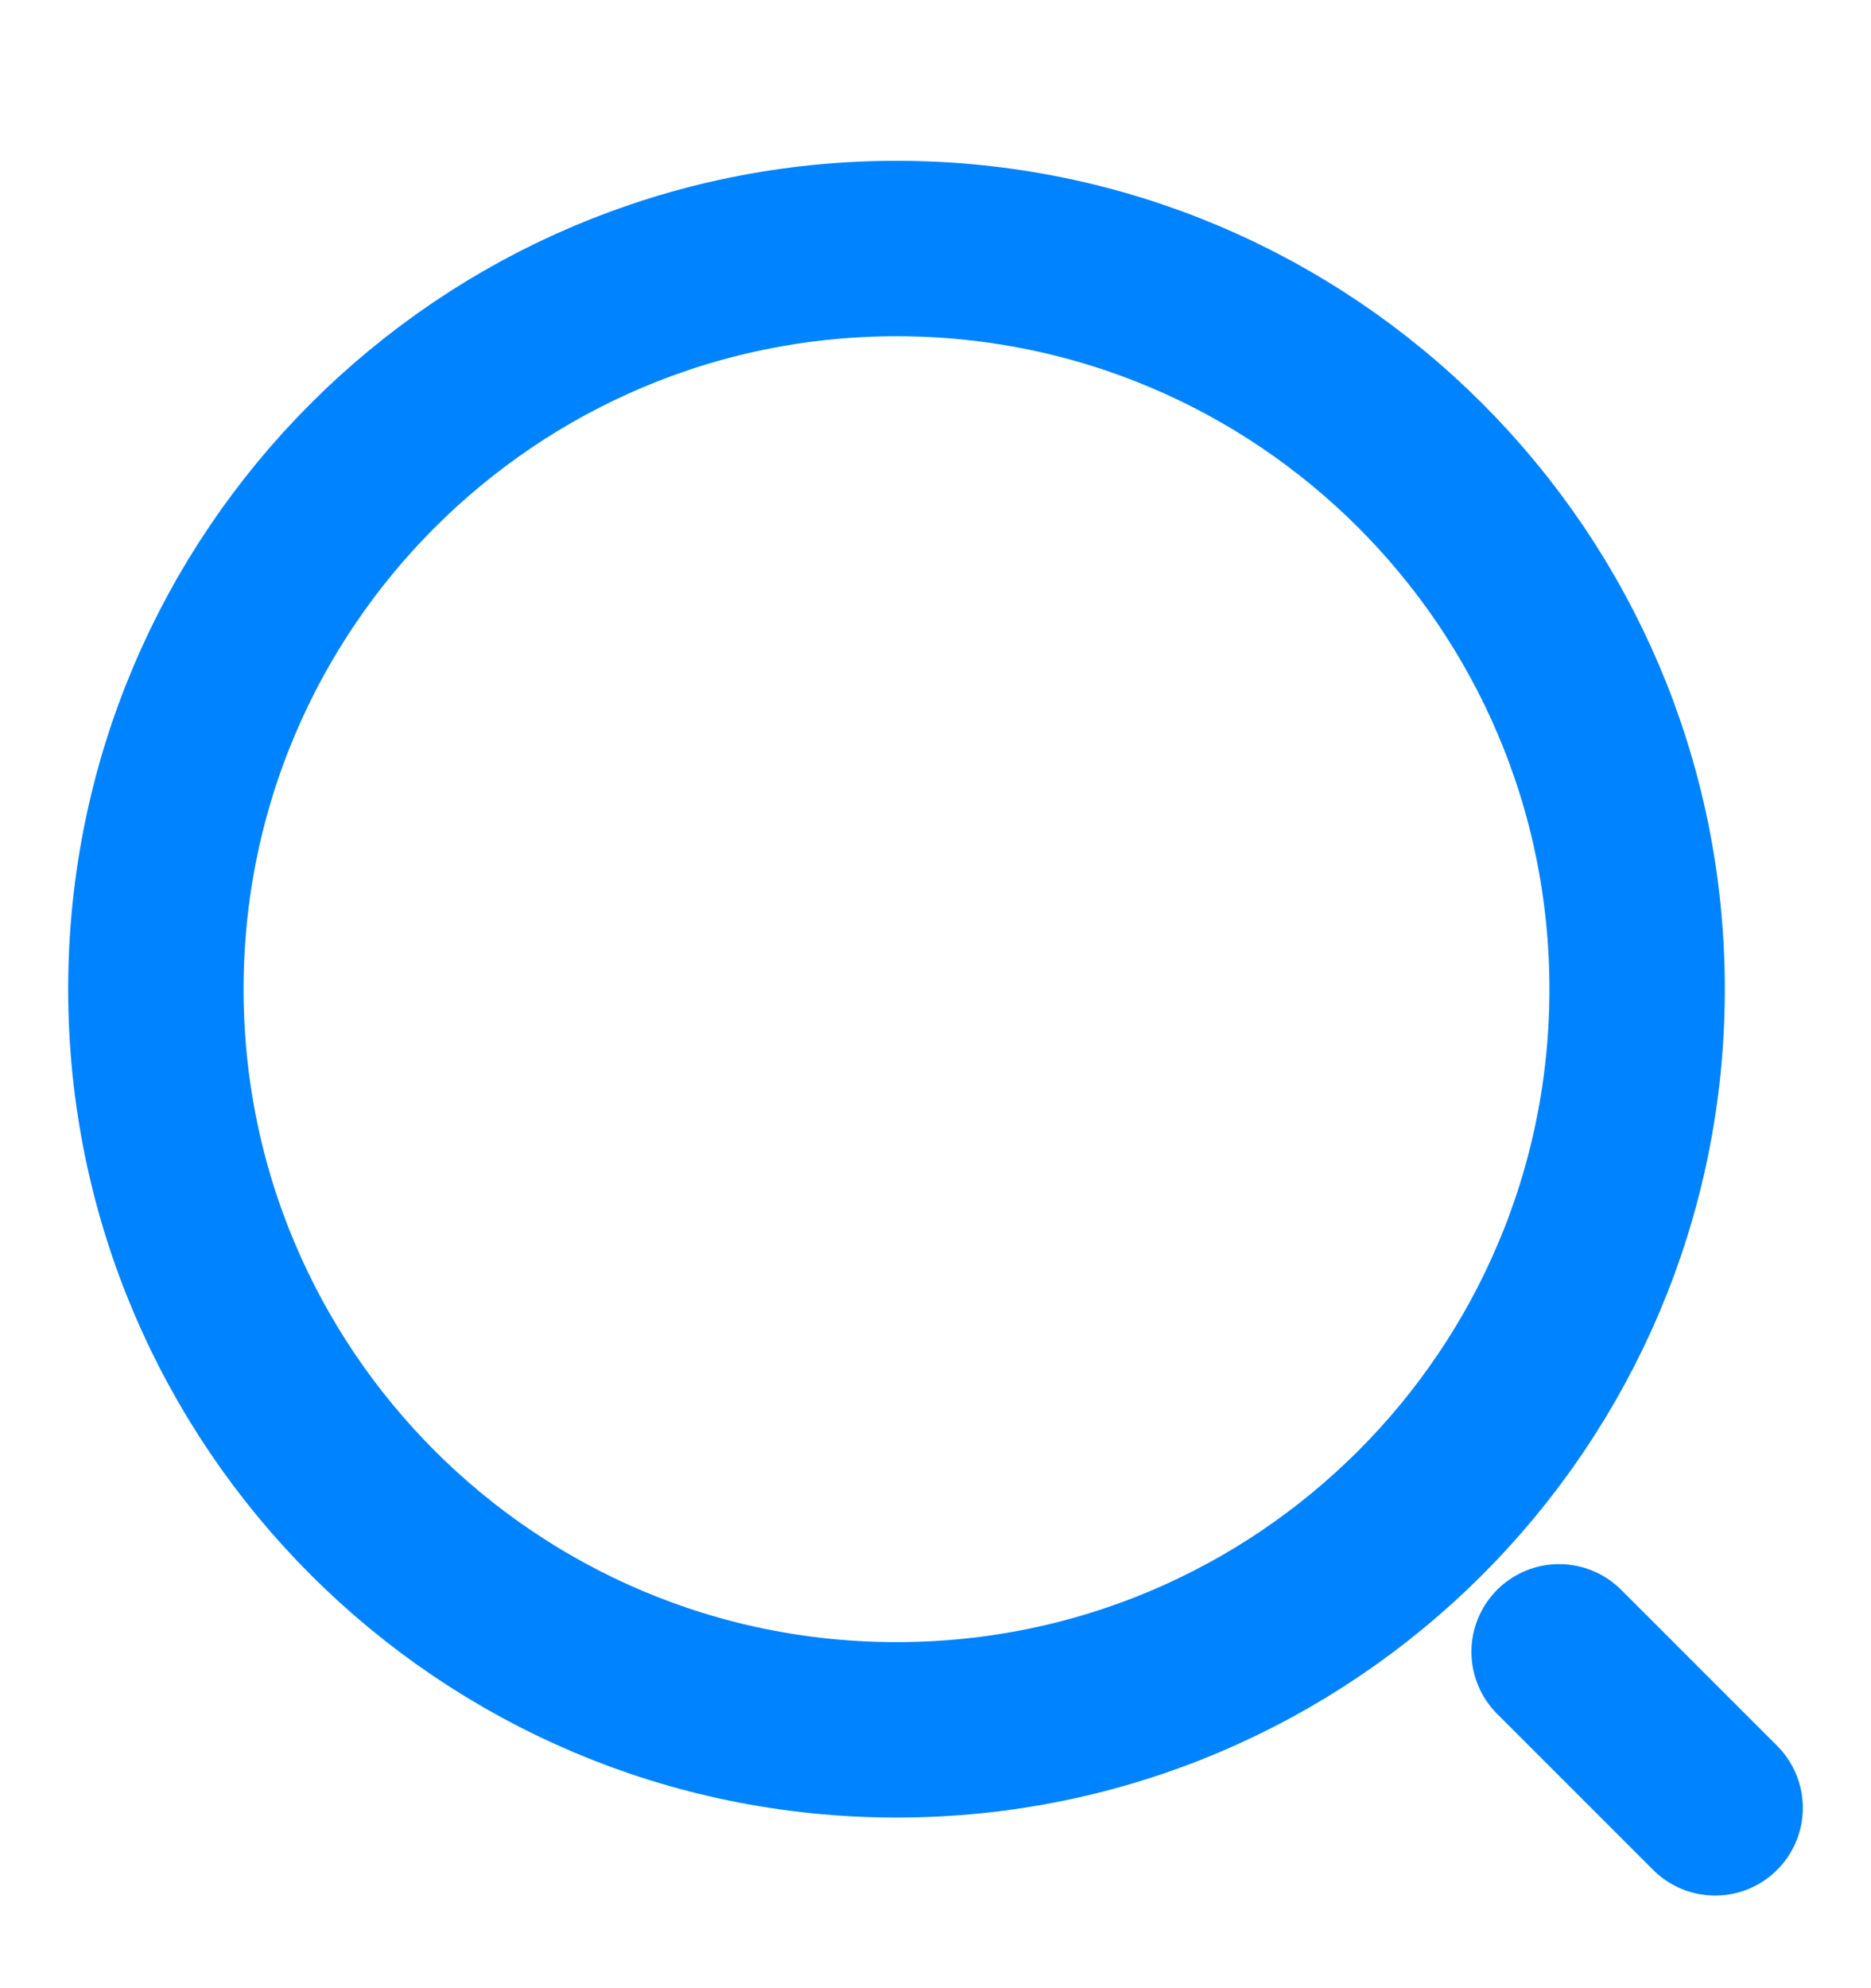 <svg width="16" height="17" viewBox="0 0 16 17" fill="none" xmlns="http://www.w3.org/2000/svg">
<path d="M7.667 14.791C11.164 14.791 14 11.956 14 8.458C14 4.96 11.164 2.125 7.667 2.125C4.169 2.125 1.333 4.96 1.333 8.458C1.333 11.956 4.169 14.791 7.667 14.791Z" stroke="#0083FF" stroke-width="1.5" stroke-linecap="round" stroke-linejoin="round"/>
<path d="M14.667 15.458L13.333 14.124" stroke="#0083FF" stroke-width="1.5" stroke-linecap="round" stroke-linejoin="round"/>
</svg>

